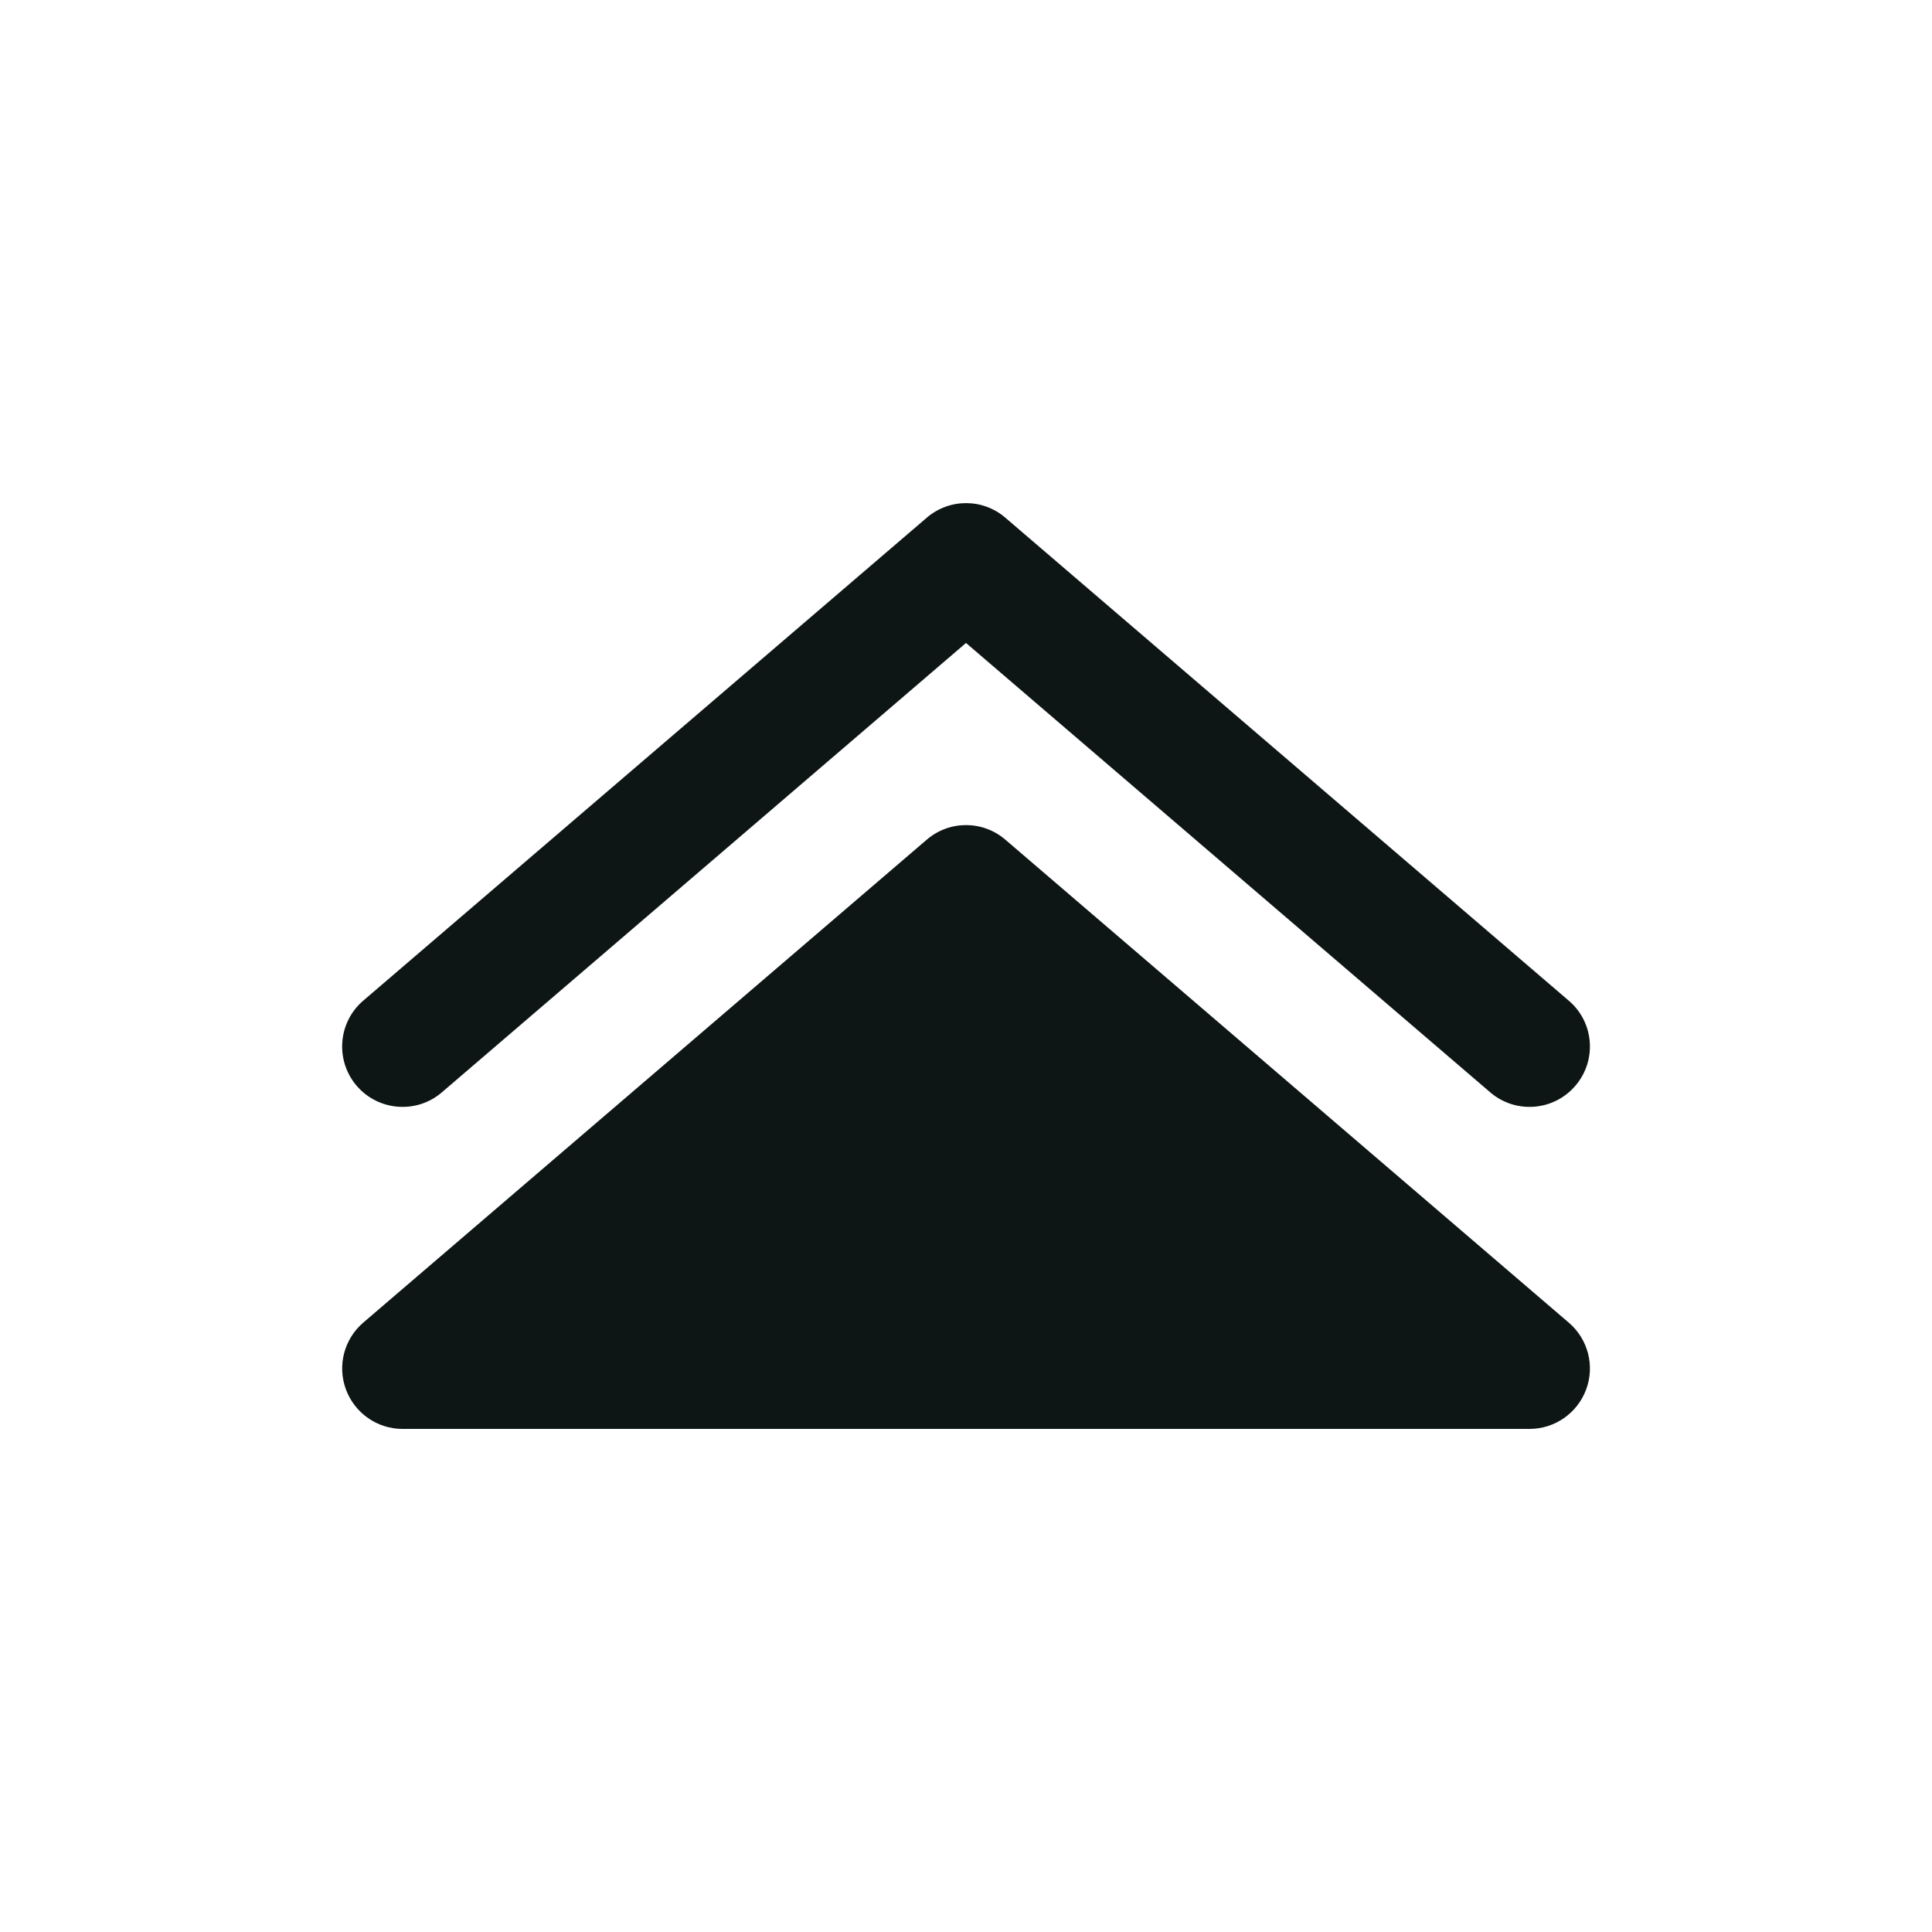 <svg width="20" height="20" viewBox="0 0 20 20" fill="none" xmlns="http://www.w3.org/2000/svg">
    <path fill-rule="evenodd" clip-rule="evenodd"
        d="M3.692 11.24C3.917 11.502 4.312 11.533 4.574 11.308L10 6.656L15.427 11.308C15.689 11.533 16.084 11.502 16.308 11.24C16.533 10.978 16.503 10.583 16.24 10.359L10.407 5.359C10.173 5.158 9.828 5.158 9.594 5.359L3.76 10.359C3.498 10.583 3.468 10.978 3.692 11.24Z"
        fill="#0D1615" />
    <path
        d="M4.167 14.792C3.905 14.792 3.672 14.629 3.581 14.383C3.49 14.138 3.562 13.862 3.76 13.692L9.594 8.692C9.828 8.491 10.173 8.491 10.407 8.692L16.24 13.692C16.439 13.862 16.511 14.138 16.42 14.383C16.329 14.629 16.095 14.792 15.834 14.792H4.167Z"
        fill="#0D1615" />
</svg>
    